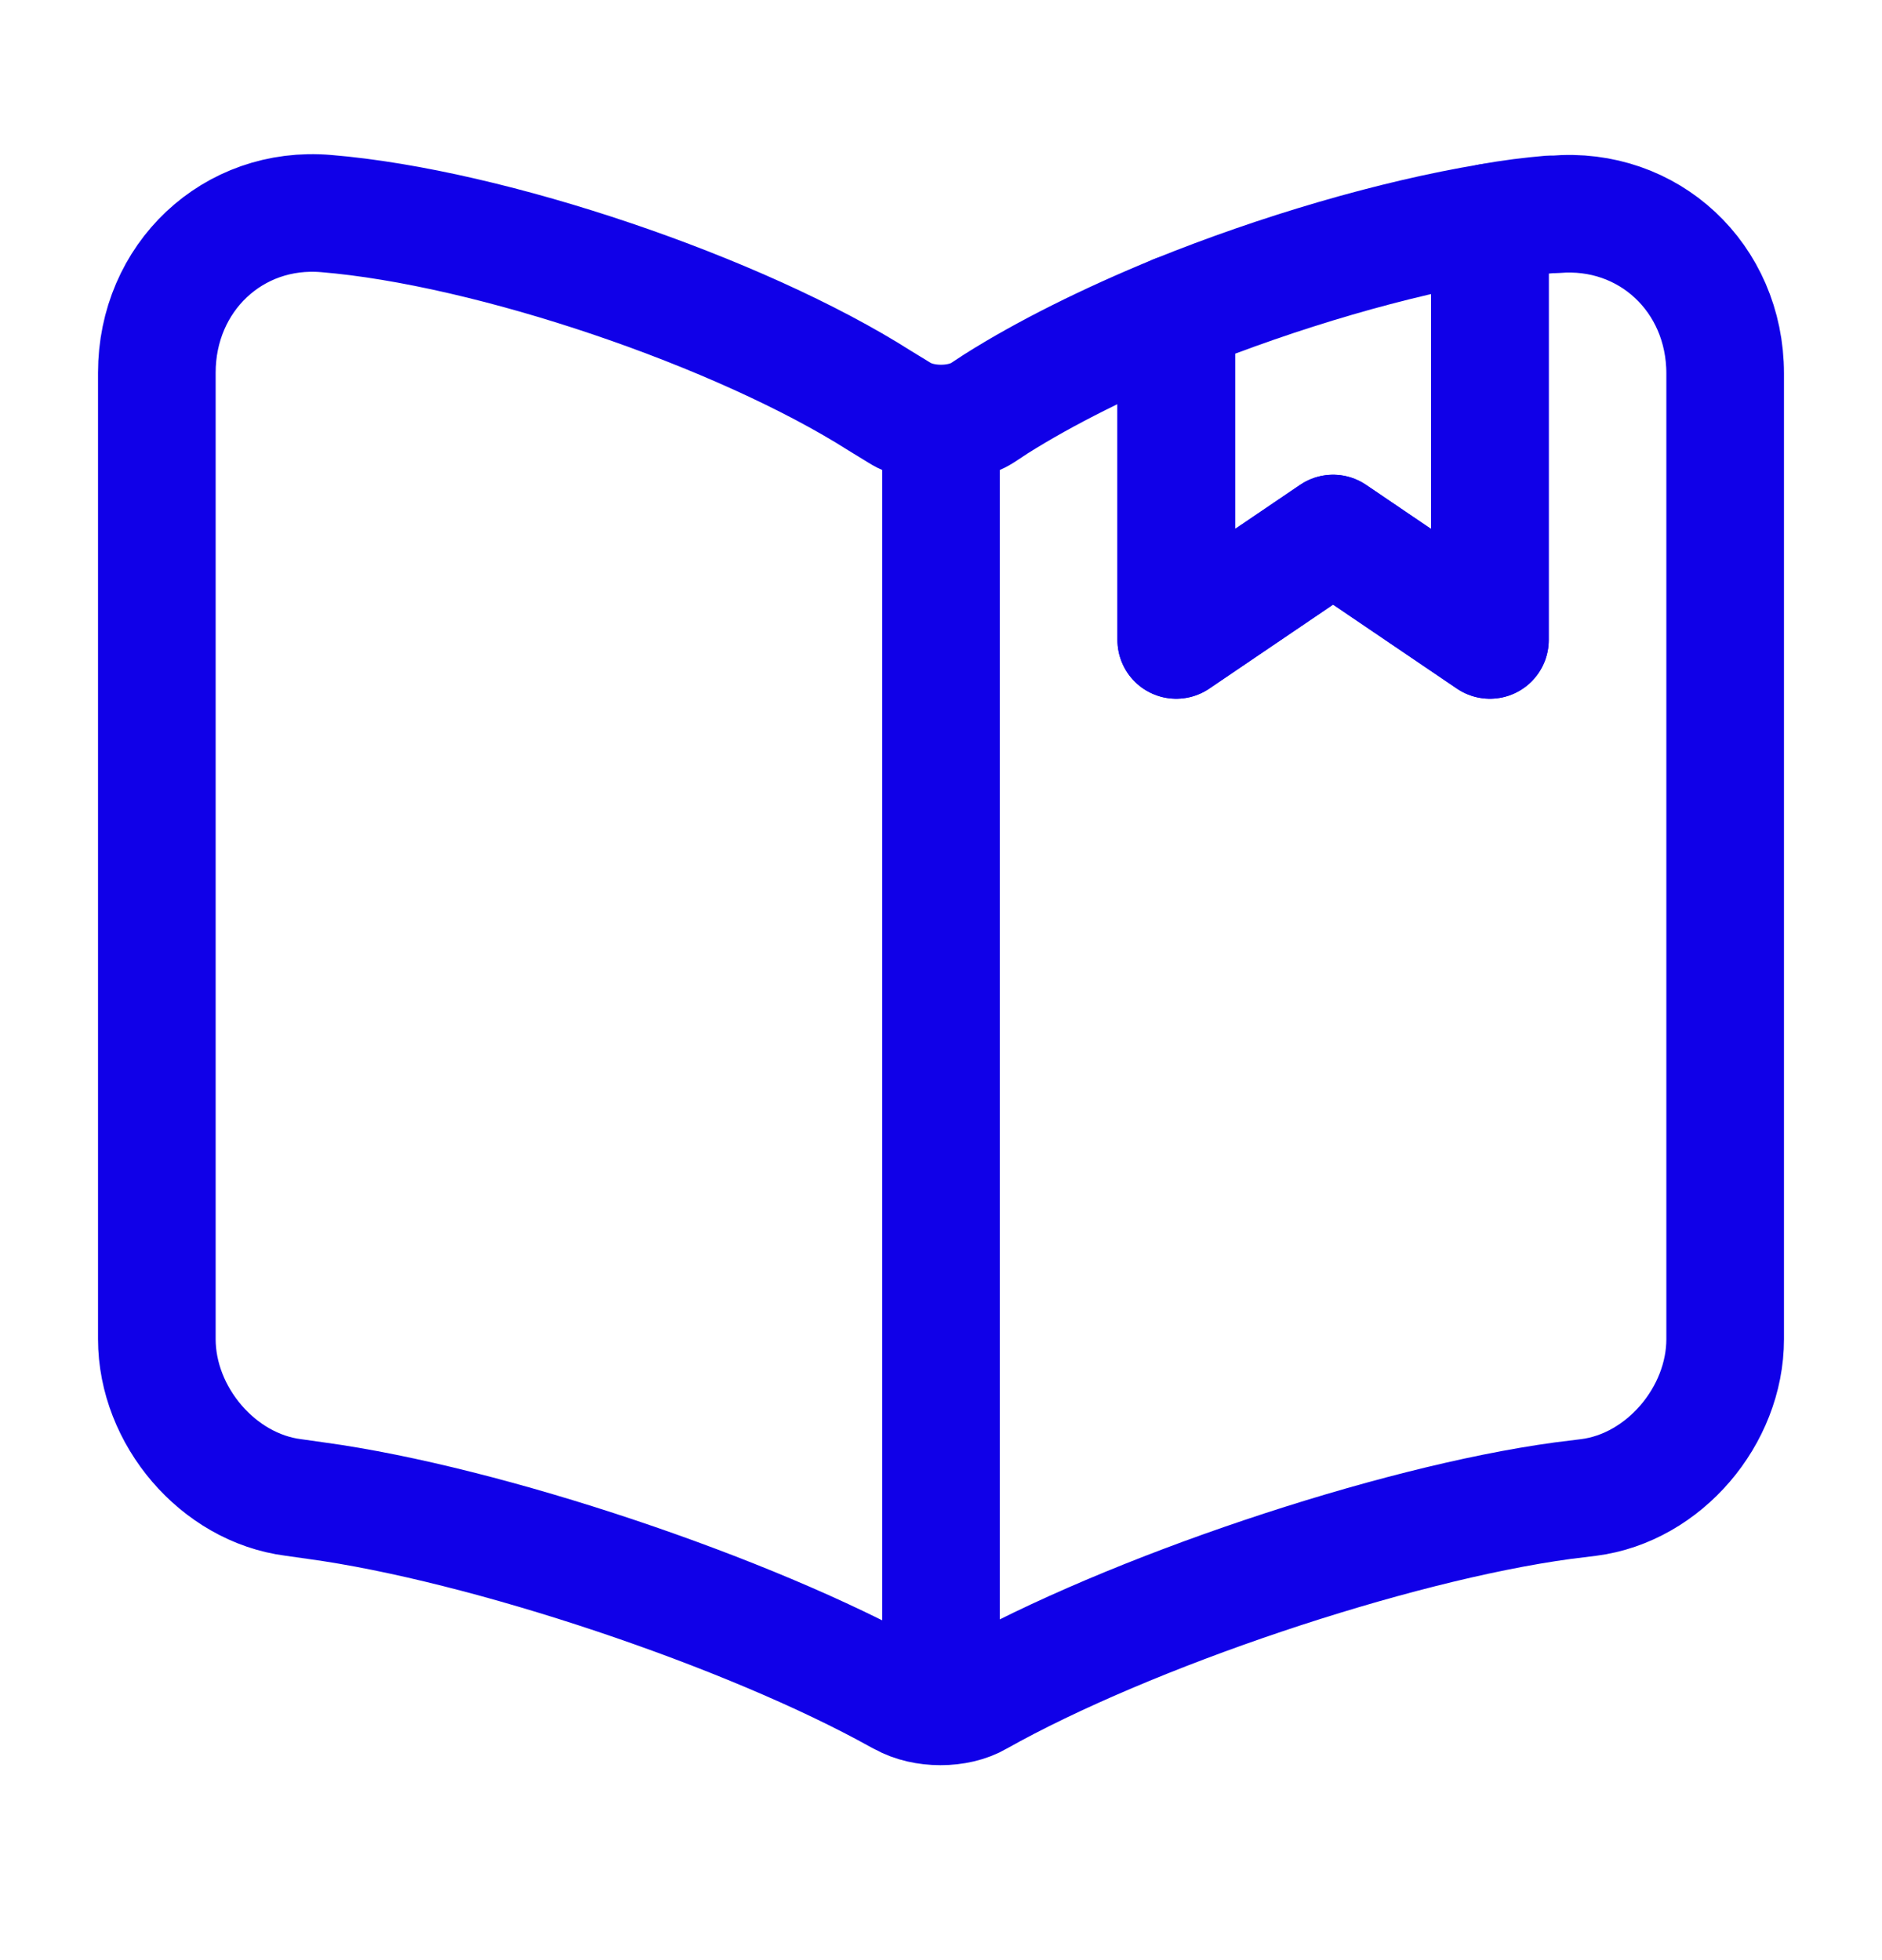 <svg width="24" height="25" viewBox="0 0 24 25" fill="none" xmlns="http://www.w3.org/2000/svg">
<g id="vuesax/linear/book-saved">
<g id="book-saved">
<path id="Vector" d="M22 4.765V17.079C22 18.058 21.22 18.976 20.26 19.099L19.93 19.14C17.75 19.436 14.39 20.568 12.47 21.649C12.21 21.802 11.78 21.802 11.51 21.649L11.47 21.629C9.55 20.558 6.2 19.436 4.03 19.14L3.74 19.099C2.78 18.976 2 18.058 2 17.079V4.754C2 3.54 2.97 2.622 4.16 2.724C6.26 2.897 9.44 3.979 11.22 5.111L11.47 5.264C11.76 5.448 12.24 5.448 12.53 5.264L12.7 5.152C13.33 4.754 14.13 4.356 15 3.999V8.162L17 6.805L19 8.162V2.836C19.27 2.785 19.53 2.755 19.77 2.734H19.83C21.02 2.632 22 3.54 22 4.765Z" stroke="#1000E8" stroke-width="1.5" stroke-linecap="round" stroke-linejoin="round"/>
<path id="Vector_2" d="M12 5.601V20.905" stroke="#1000E8" stroke-width="1.5" stroke-linecap="round" stroke-linejoin="round"/>
<path id="Vector_3" d="M19 2.836V8.162L17 6.805L15 8.162V3.999C16.31 3.469 17.77 3.04 19 2.836Z" stroke="#1000E8" stroke-width="1.5" stroke-linecap="round" stroke-linejoin="round"/>
</g>
</g>
</svg>
